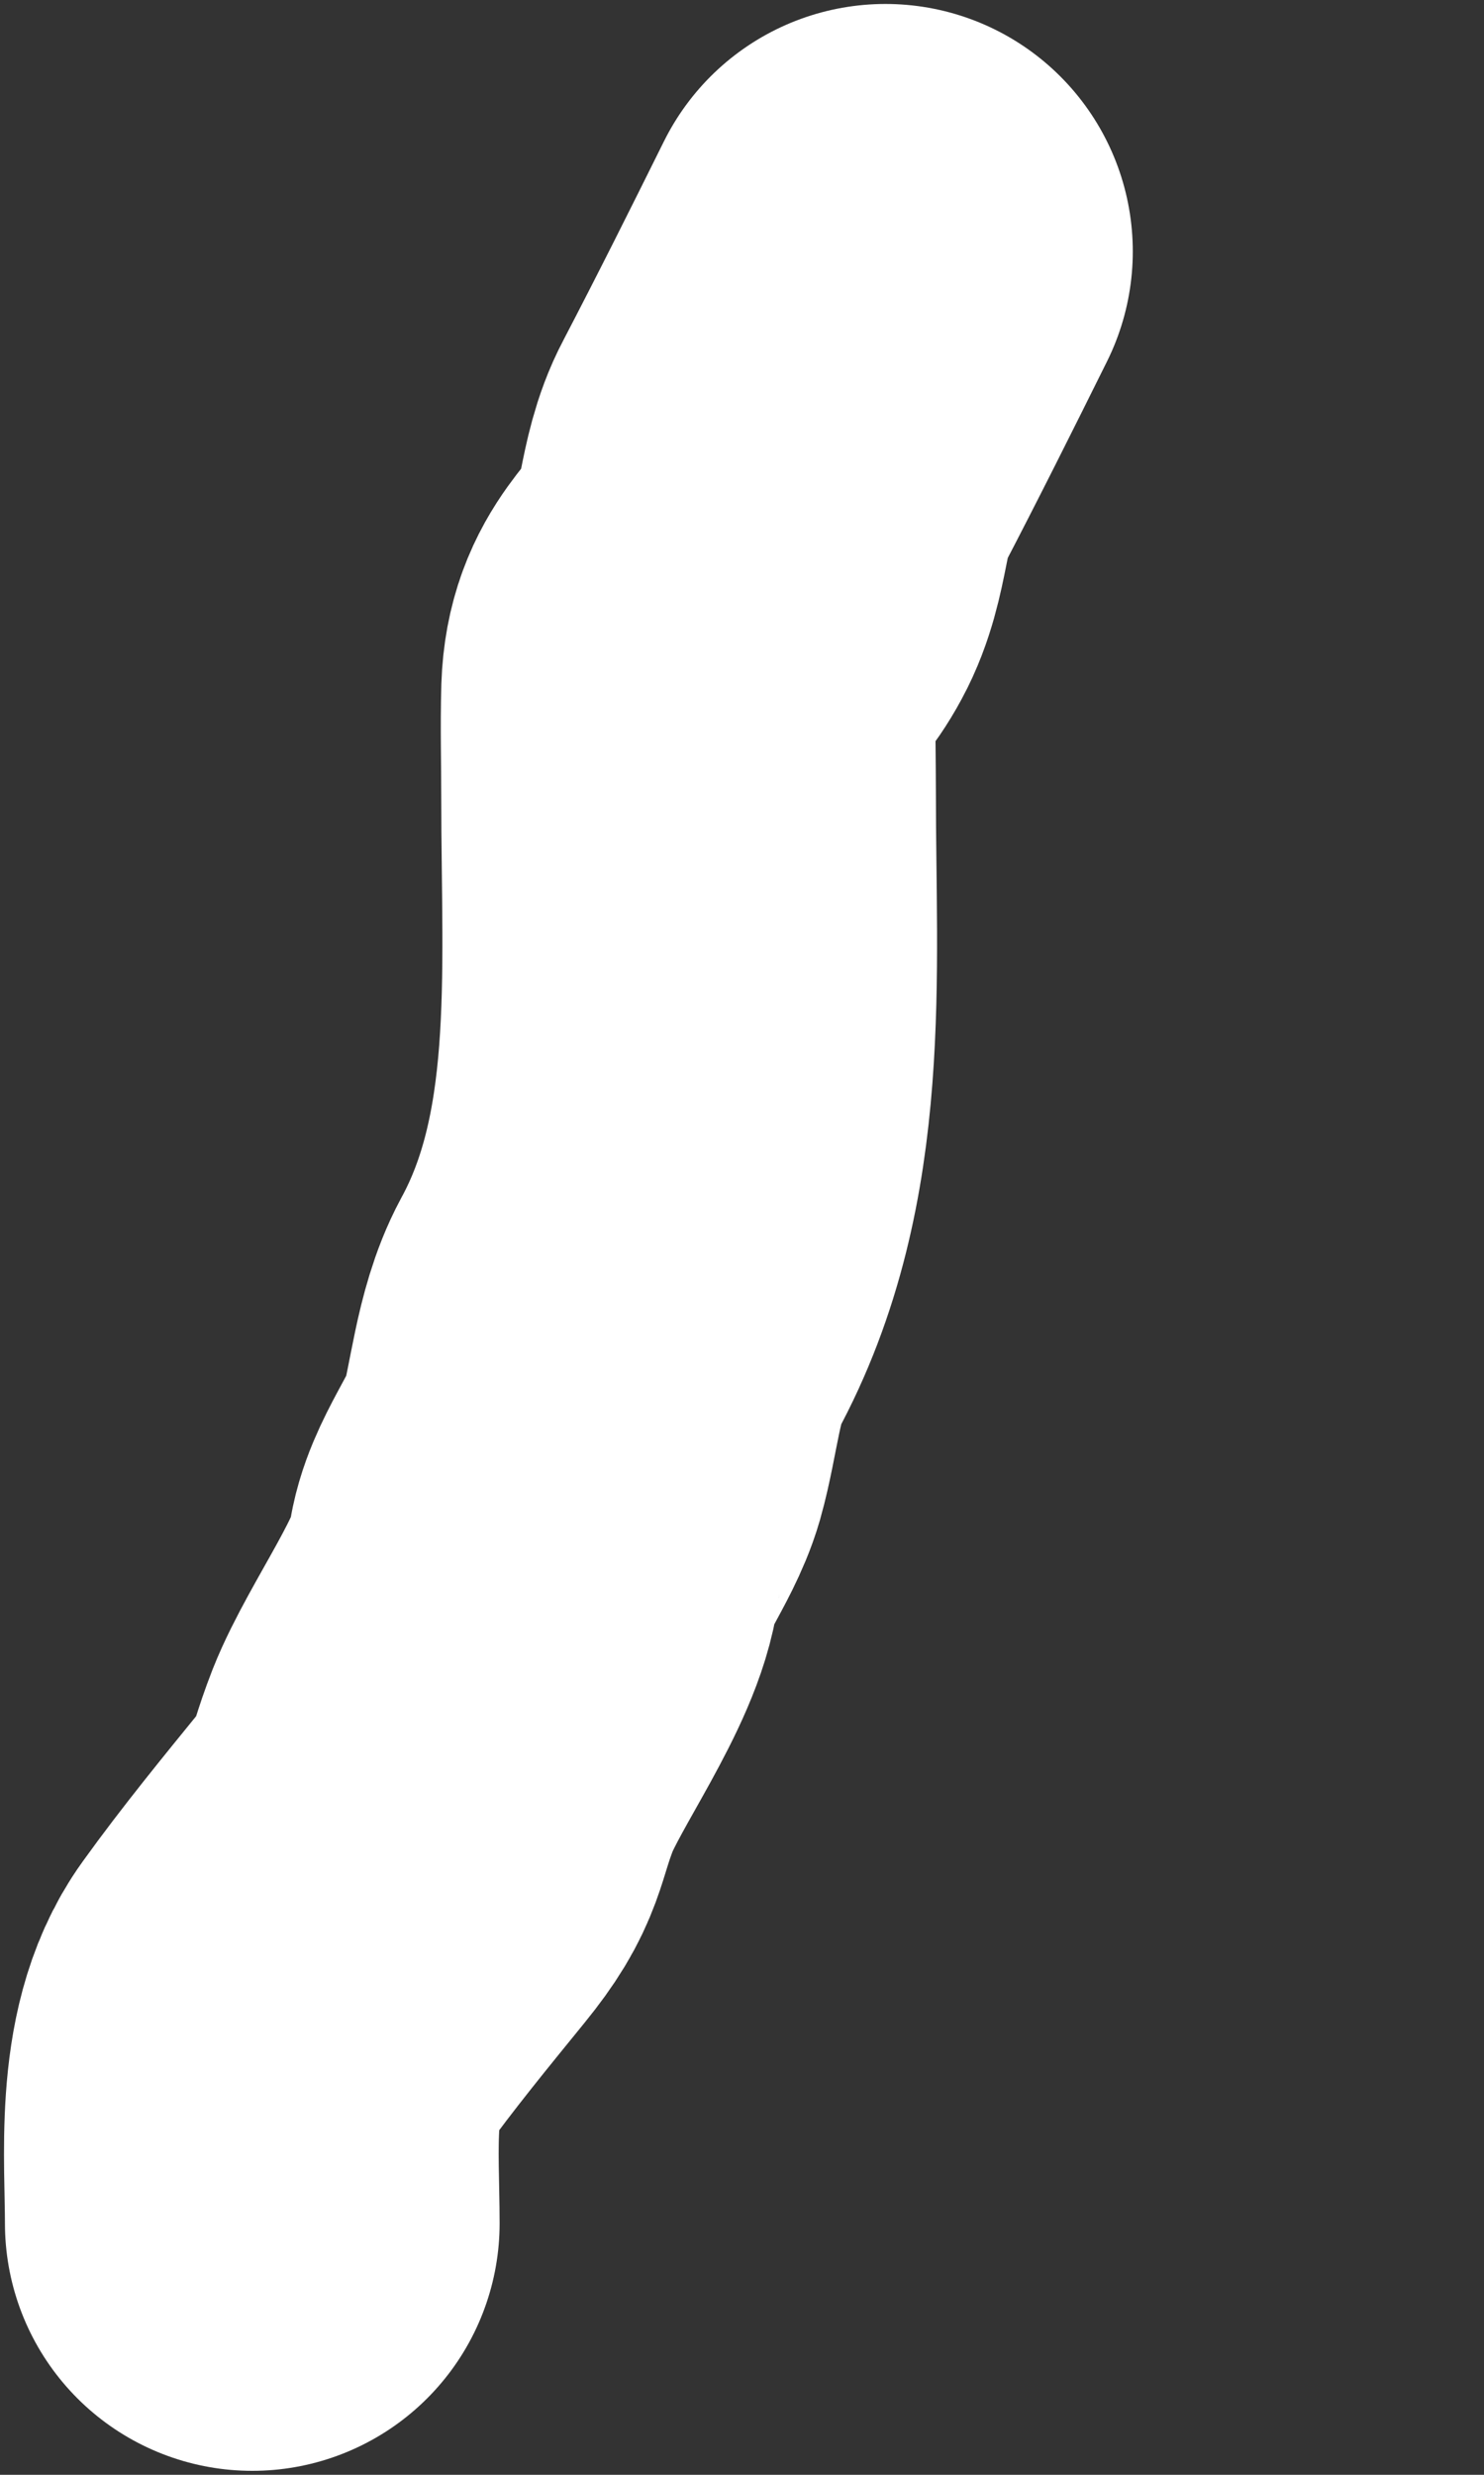 <svg width="3" height="5" viewBox="0 0 3 5" fill="none" xmlns="http://www.w3.org/2000/svg">
<rect x="0" y="0" width="3" height="5" fill="#333333" stroke="none"/>
<path d="M1.79 0.508C1.721 0.647 1.653 0.783 1.582 0.919C1.54 0.998 1.547 1.096 1.504 1.175C1.459 1.259 1.396 1.282 1.392 1.397C1.39 1.467 1.392 1.538 1.392 1.608C1.392 1.972 1.424 2.341 1.251 2.658C1.209 2.736 1.201 2.848 1.177 2.933C1.155 3.009 1.087 3.09 1.079 3.161C1.066 3.273 0.939 3.445 0.895 3.556C0.853 3.664 0.868 3.68 0.794 3.771C0.72 3.862 0.642 3.957 0.573 4.053C0.491 4.166 0.51 4.357 0.51 4.492" stroke="white" stroke-linecap="round"/>
</svg>
